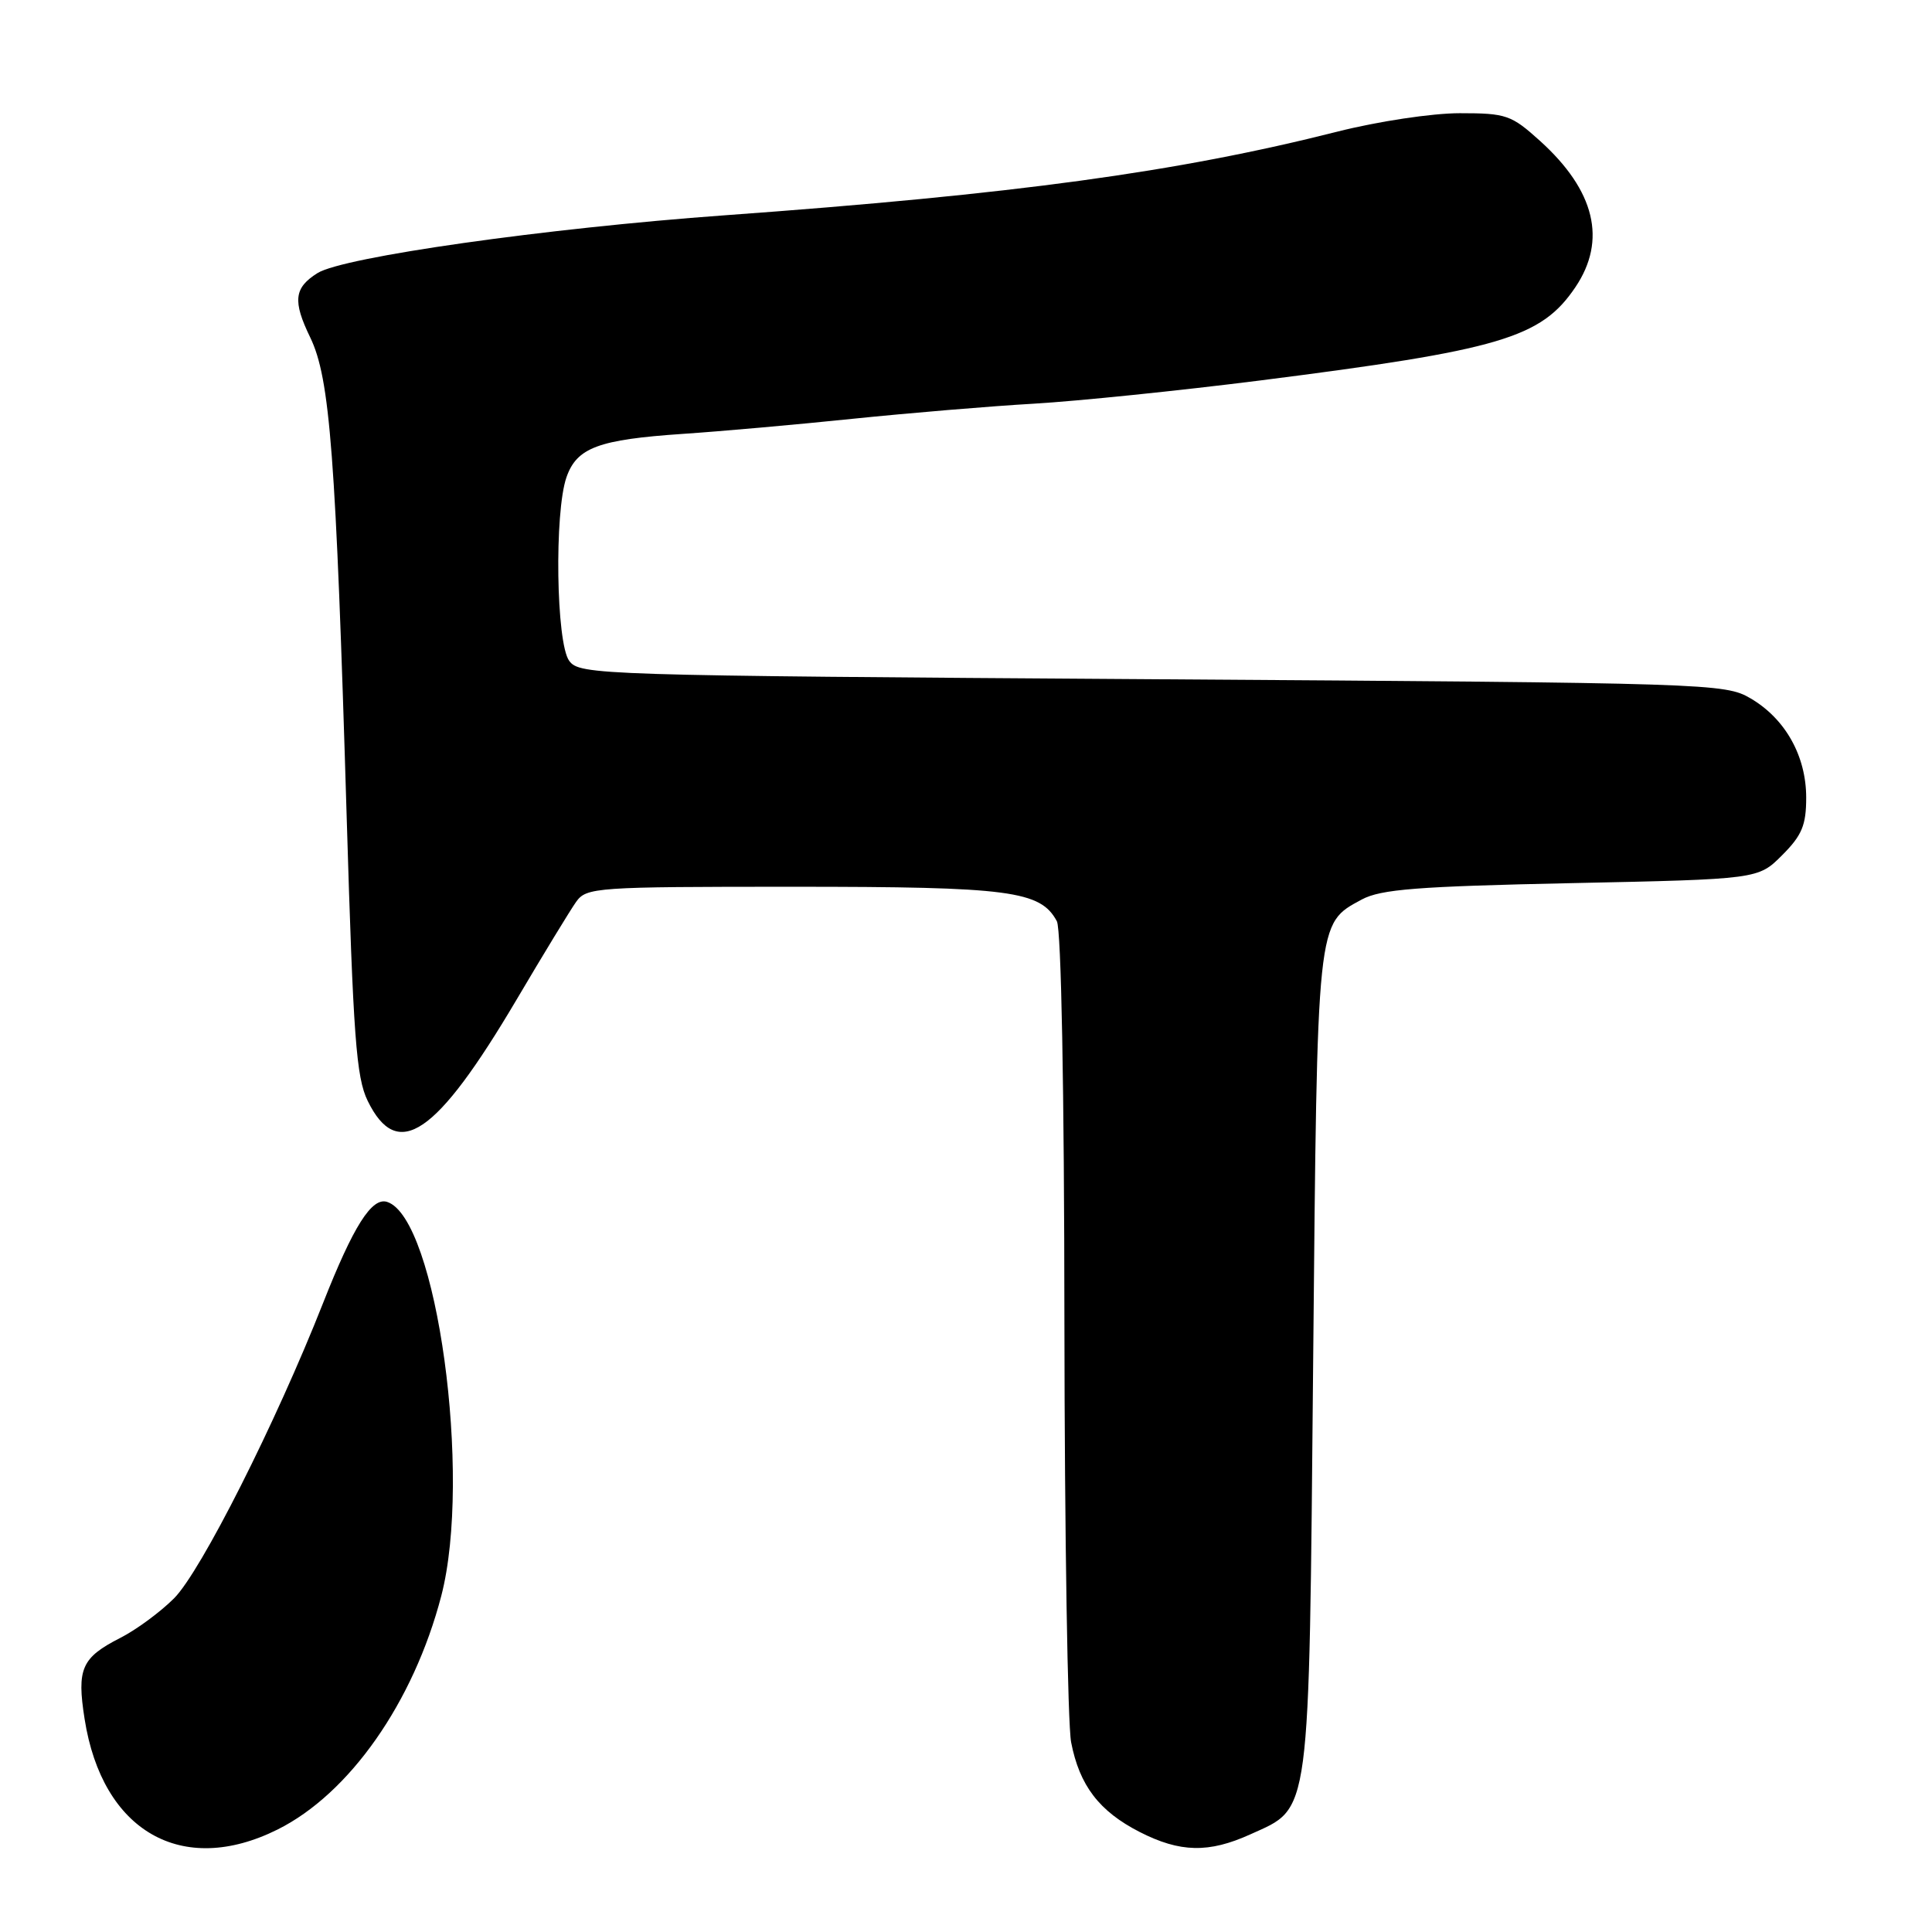 <?xml version="1.0" encoding="UTF-8" standalone="no"?>
<!DOCTYPE svg PUBLIC "-//W3C//DTD SVG 1.1//EN" "http://www.w3.org/Graphics/SVG/1.1/DTD/svg11.dtd" >
<svg xmlns="http://www.w3.org/2000/svg" xmlns:xlink="http://www.w3.org/1999/xlink" version="1.1" viewBox="0 0 256 256">
 <g >
 <path fill="currentColor"
d=" M 36.78 242.42 C 46.31 237.67 54.79 225.57 58.47 211.47 C 62.58 195.66 57.88 161.40 51.30 159.26 C 49.27 158.60 46.84 162.43 42.80 172.68 C 36.53 188.59 26.61 208.24 23.06 211.79 C 21.25 213.60 18.05 215.96 15.94 217.03 C 10.80 219.65 10.16 221.11 11.21 227.77 C 13.54 242.67 24.12 248.73 36.78 242.42 Z  M 165.68 243.06 C 173.73 239.41 173.43 241.59 174.00 180.50 C 174.55 121.47 174.44 122.45 180.44 119.19 C 182.97 117.83 187.81 117.45 208.23 117.02 C 232.97 116.50 232.97 116.50 236.15 113.31 C 238.77 110.69 239.33 109.34 239.33 105.69 C 239.33 100.18 236.57 95.24 231.96 92.54 C 228.58 90.55 226.67 90.49 152.67 90.00 C 79.06 89.51 76.80 89.44 75.42 87.56 C 73.69 85.20 73.44 67.90 75.06 63.24 C 76.43 59.31 79.29 58.25 90.50 57.49 C 95.45 57.16 105.58 56.26 113.00 55.49 C 120.42 54.73 131.22 53.82 137.00 53.49 C 142.78 53.15 156.24 51.77 166.93 50.42 C 198.83 46.37 204.21 44.78 208.75 38.05 C 212.94 31.83 211.35 25.26 204.06 18.67 C 200.25 15.23 199.59 15.00 193.43 15.00 C 189.76 15.00 182.58 16.08 177.18 17.45 C 155.99 22.81 134.49 25.74 96.00 28.53 C 72.24 30.25 45.50 34.05 42.08 36.18 C 38.96 38.13 38.76 39.88 41.11 44.72 C 43.73 50.15 44.50 60.21 45.94 108.37 C 46.81 137.41 47.20 142.76 48.72 145.87 C 52.67 153.95 57.80 150.47 68.43 132.49 C 72.00 126.44 75.56 120.60 76.34 119.50 C 77.71 117.58 78.91 117.50 105.13 117.50 C 133.84 117.50 137.87 118.03 140.04 122.07 C 140.62 123.15 141.02 144.34 141.04 175.18 C 141.07 203.41 141.47 228.46 141.93 230.86 C 143.04 236.59 145.64 240.00 151.02 242.75 C 156.37 245.48 160.17 245.56 165.68 243.06 Z "/>
</g>
</svg>